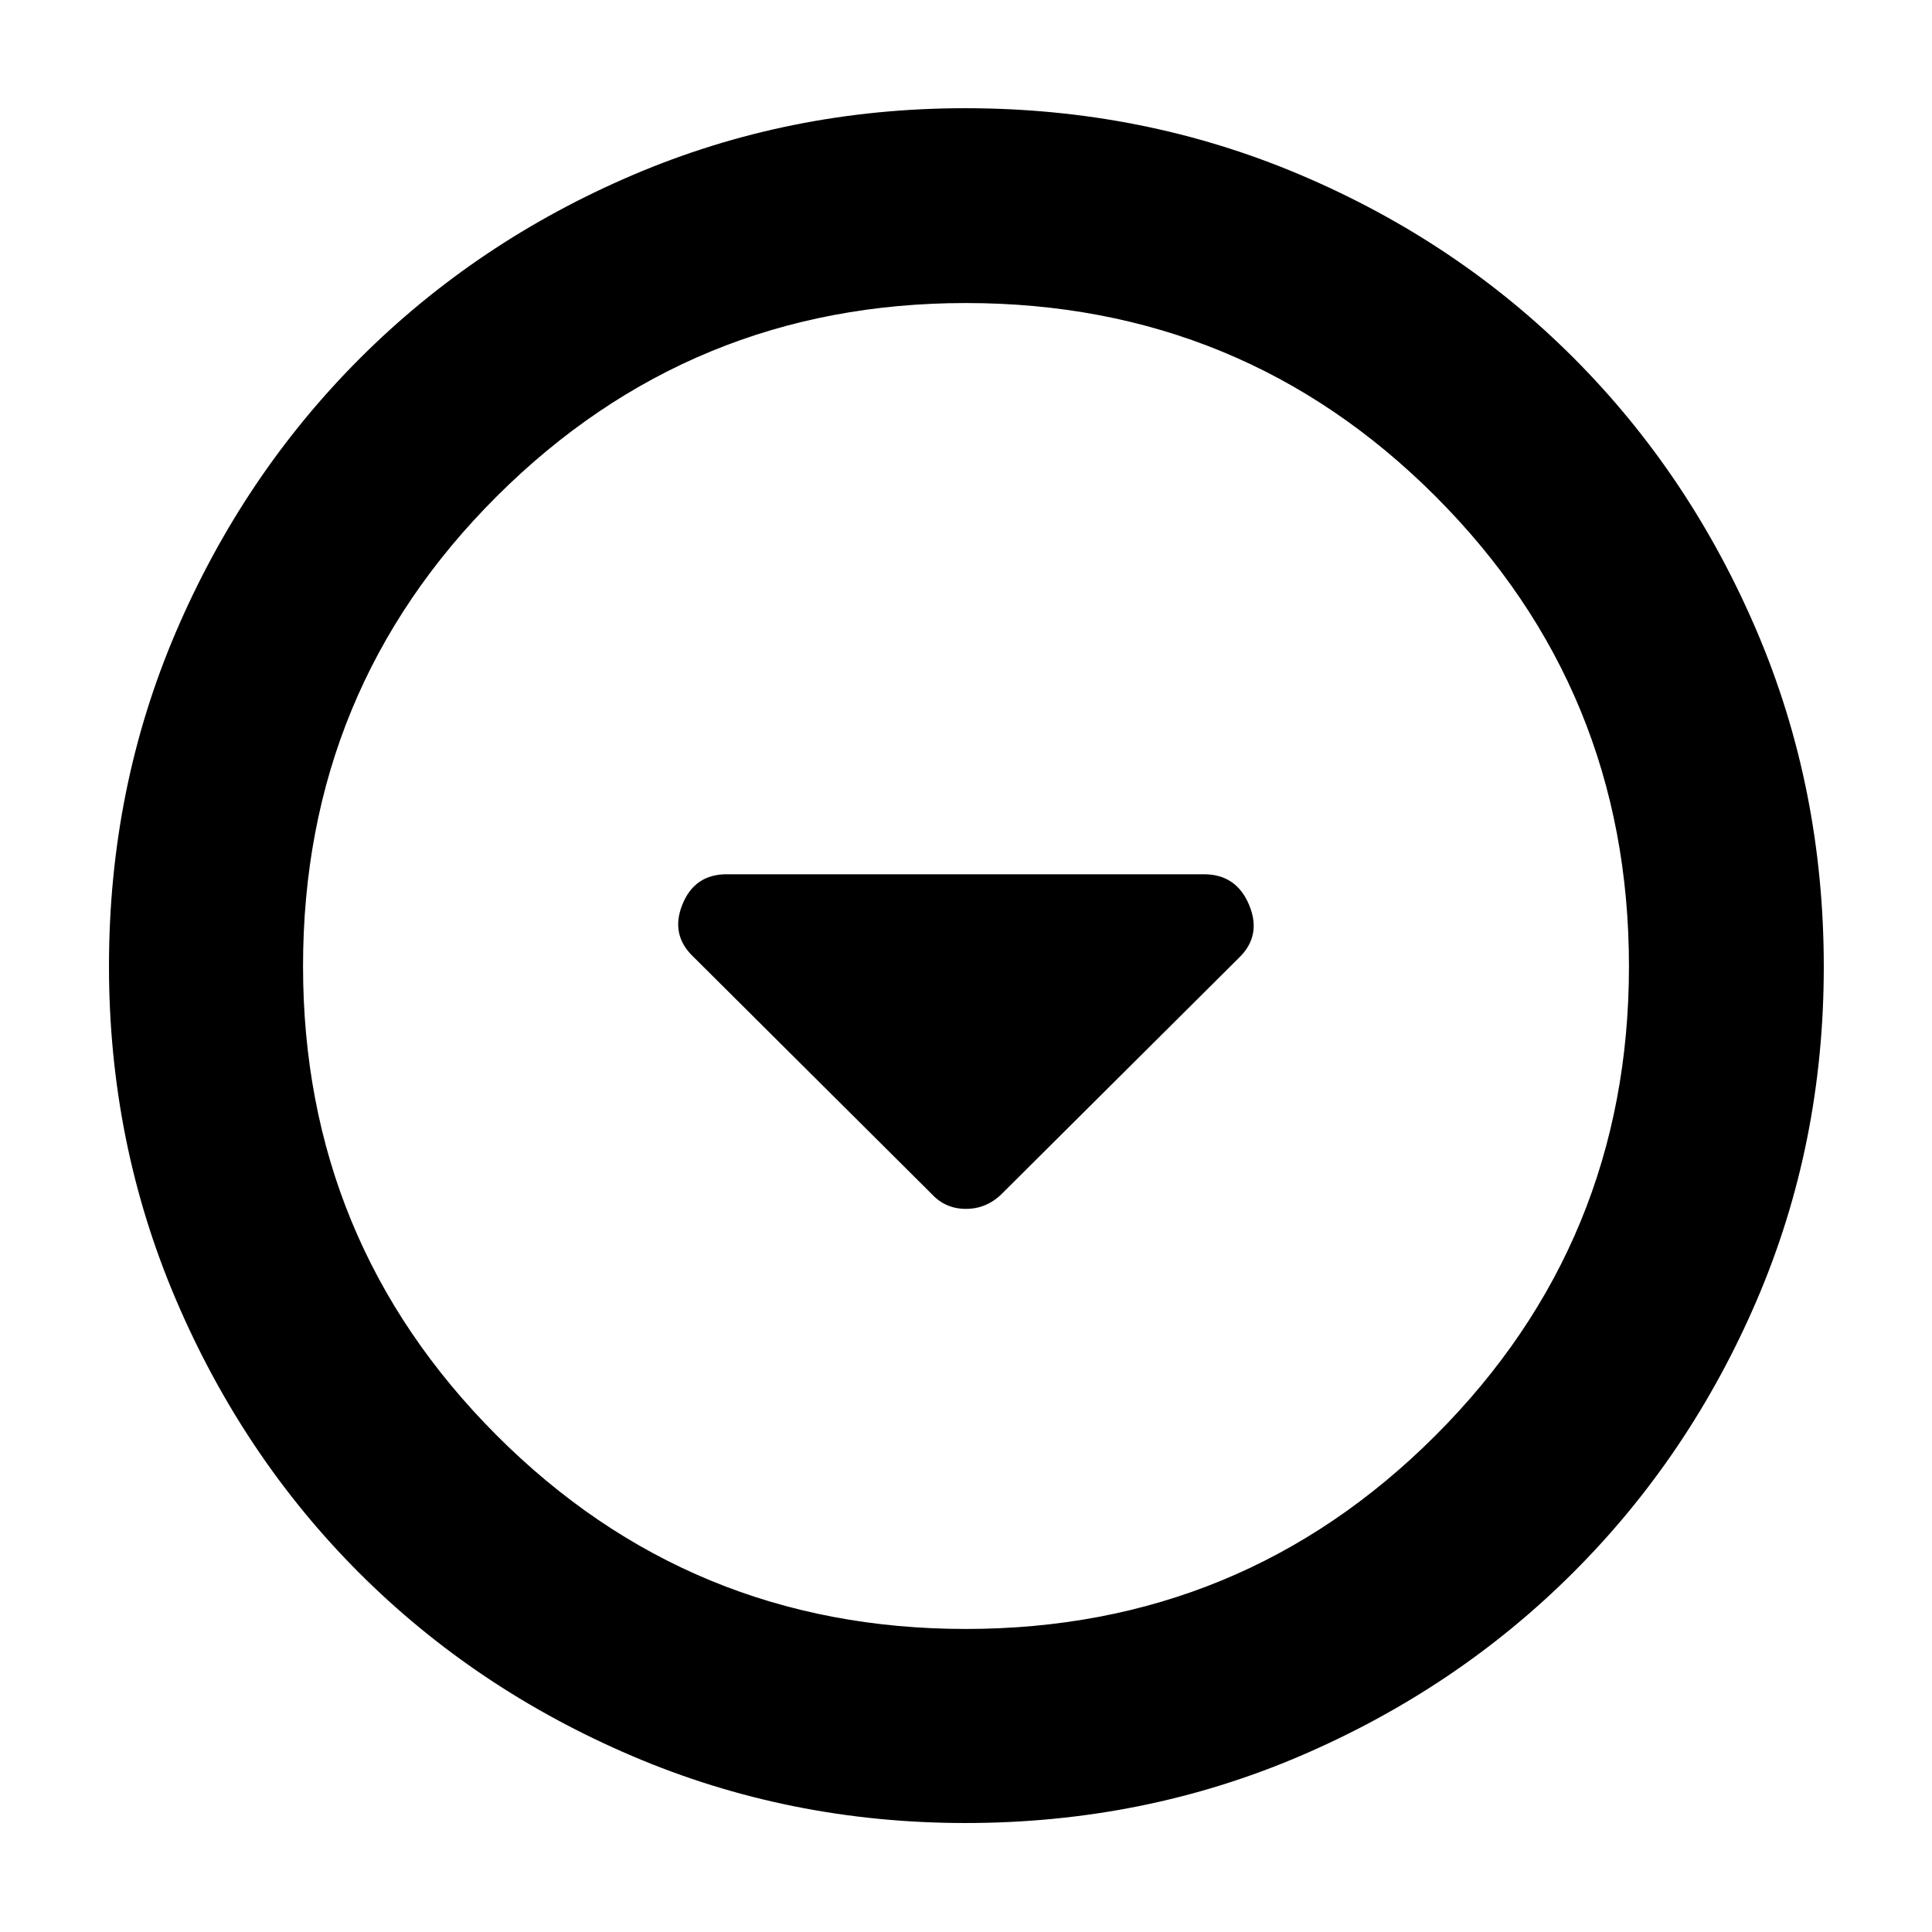 <svg xmlns="http://www.w3.org/2000/svg" height="40" viewBox="0 -960 960 960" width="40"><path d="M462.93-366.74q6.8 7.42 17.03 7.42 10.24 0 17.78-7.42l118.27-117.71q10.99-10.98 4.6-26.06-6.39-15.07-22.33-15.07H361.06q-15.95 0-22 15.07-6.06 15.08 5.59 26.06l118.28 117.71Zm16.82 312.59q-87.67 0-165.63-33.3-77.96-33.31-135.66-91.01t-91.01-135.7q-33.3-78-33.3-165.79 0-88.47 33.36-166.25 33.37-77.78 91.32-135.73 57.96-57.94 135.62-91.12 77.66-33.18 165.17-33.18 88.54 0 166.59 33.14 78.06 33.15 135.81 91.03 57.76 57.89 90.99 135.83 33.22 77.94 33.22 166.62 0 87.99-33.18 165.41t-91.12 135.37q-57.95 57.95-135.77 91.32-77.83 33.36-166.41 33.36Zm.12-96.43q137.25 0 233.4-96.12 96.15-96.11 96.15-233.17 0-137.25-96.02-233.4t-233.46-96.15q-136.77 0-233.07 96.02-96.29 96.02-96.29 233.46 0 136.77 96.12 233.07 96.11 96.29 233.17 96.29ZM480-480Z"/></svg>